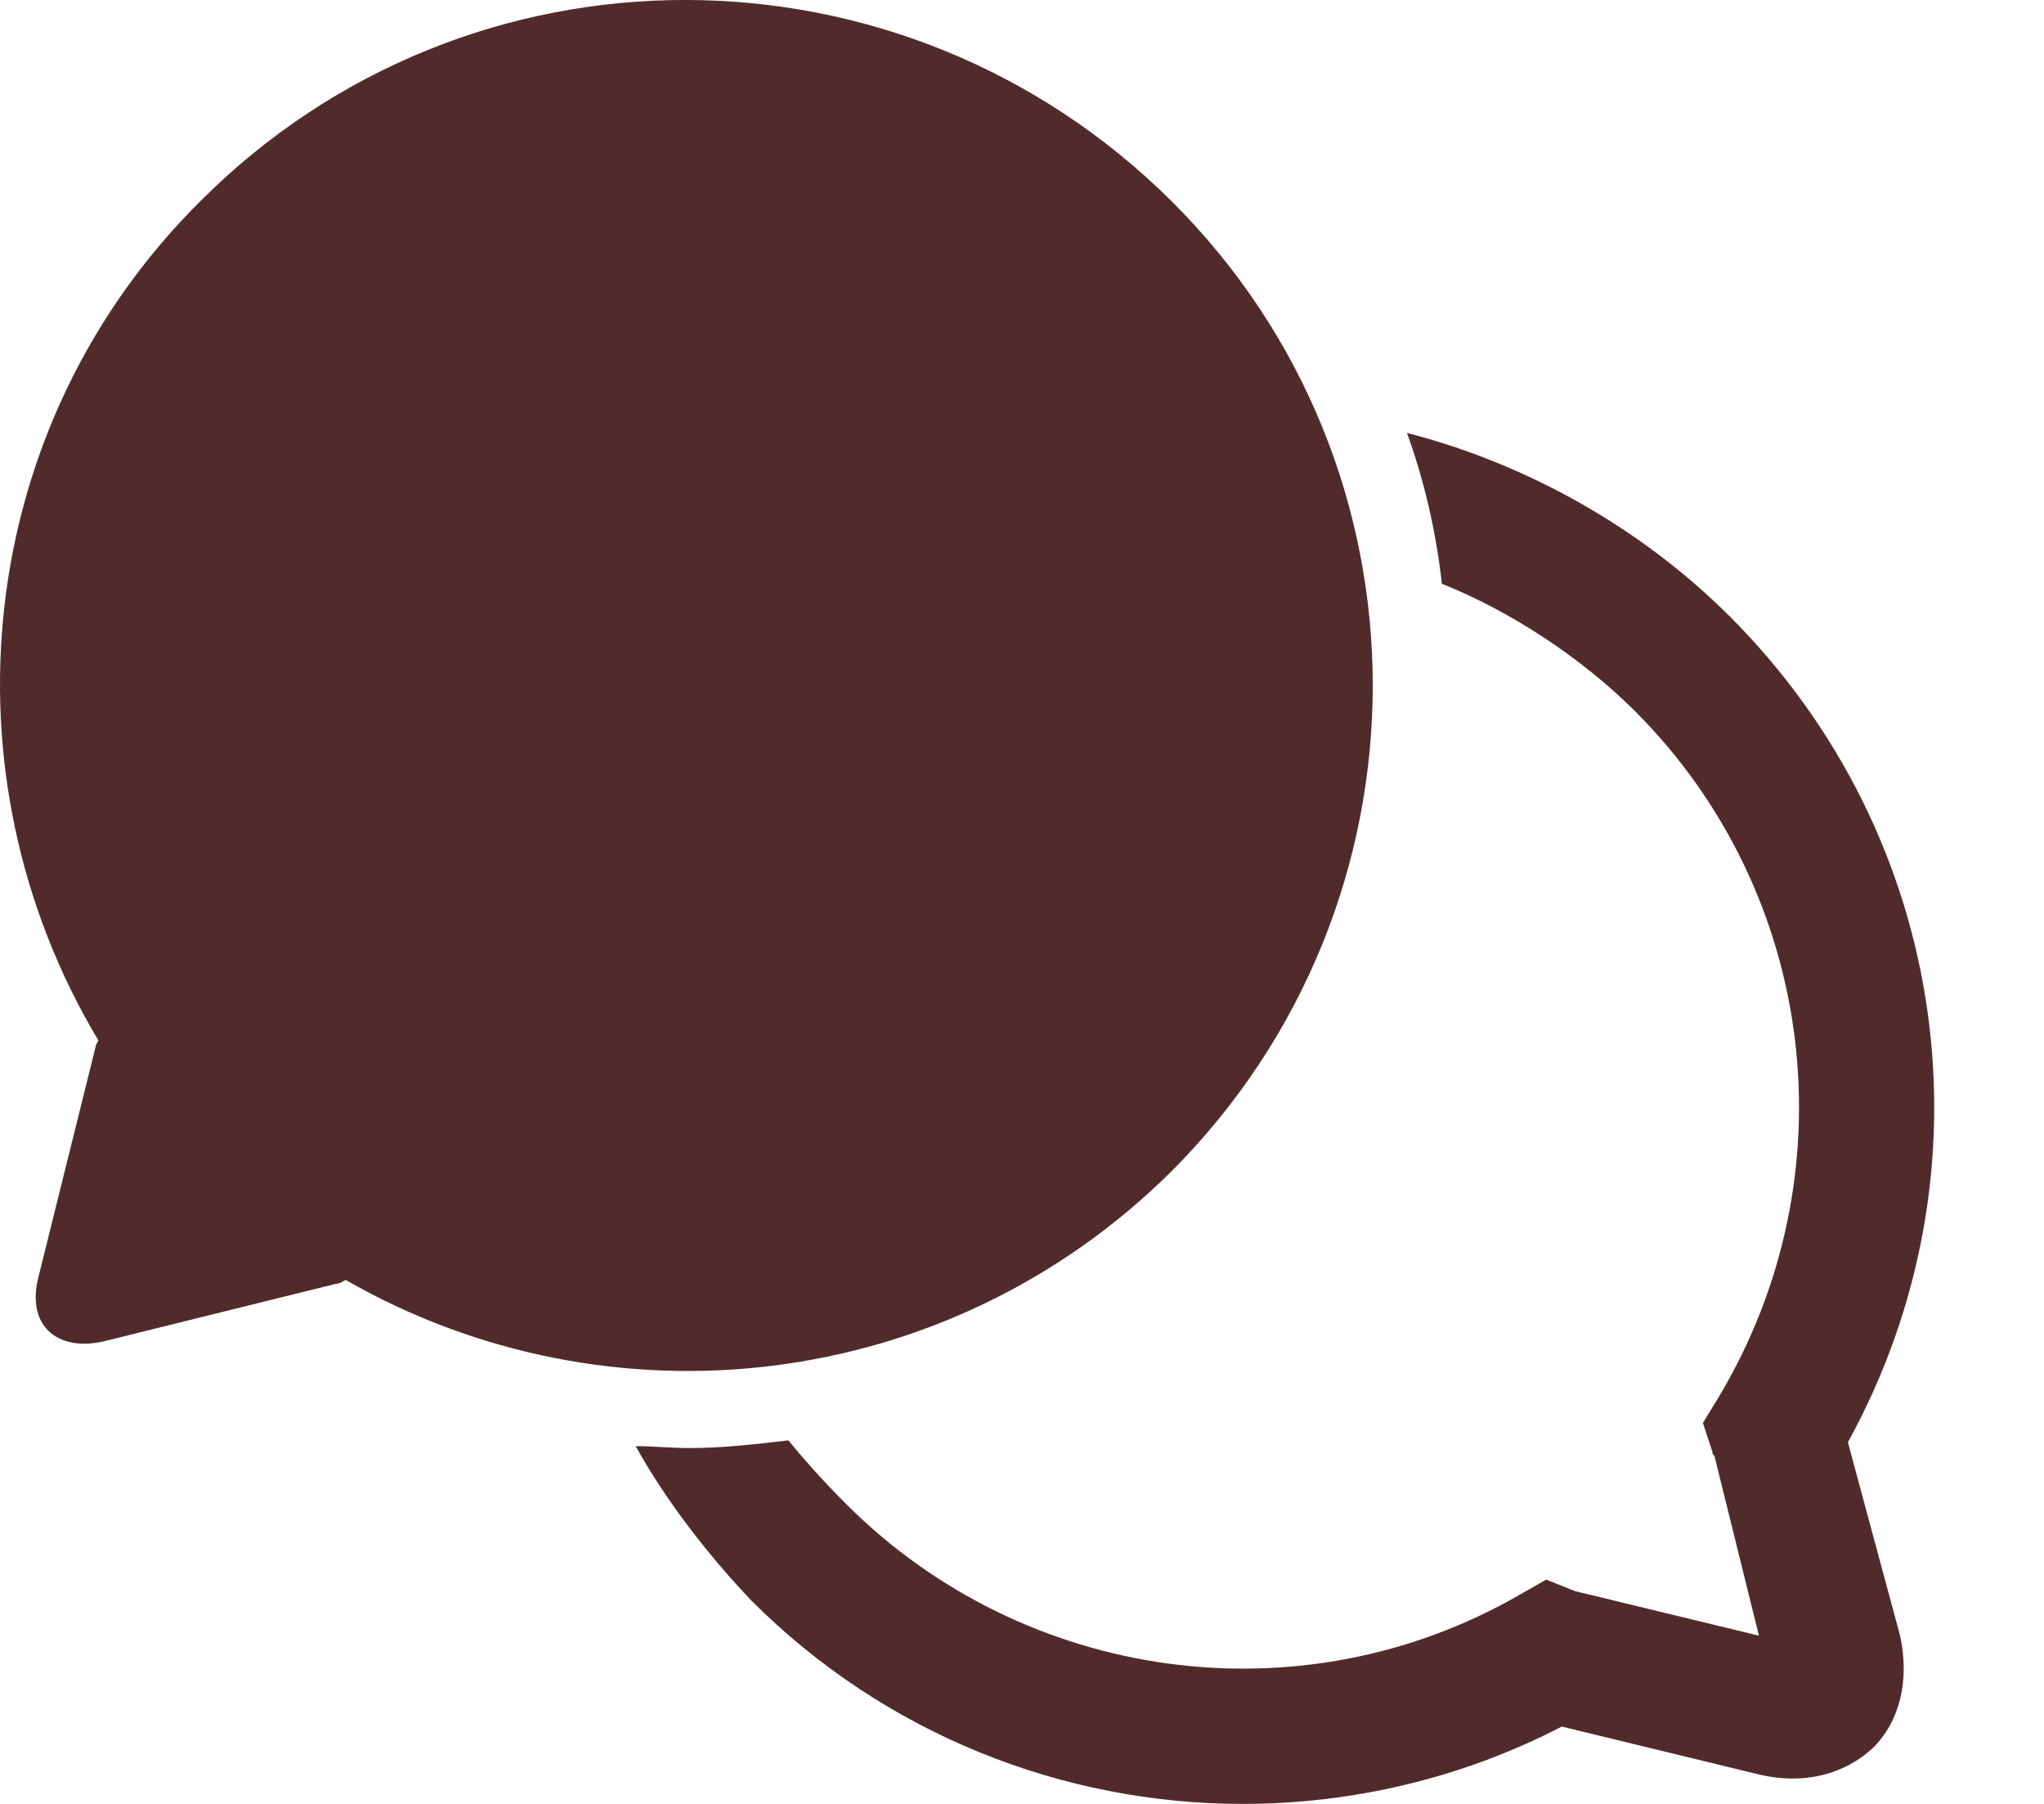 <?xml version="1.0" encoding="UTF-8"?>
<svg width="17px" height="15px" viewBox="0 0 17 15" version="1.1" xmlns="http://www.w3.org/2000/svg" xmlns:xlink="http://www.w3.org/1999/xlink">
    <!-- Generator: Sketch 55.2 (78181) - https://sketchapp.com -->
    <title>Customer service</title>
    <desc>Created with Sketch.</desc>
    <g id="Symbols" stroke="none" stroke-width="1" fill="none" fill-rule="evenodd">
        <g id="Page/Top-bar-links" transform="translate(0, -4)" fill="#512B2B" fill-rule="nonzero">
            <g id="Top-bar-links">
                <g id="General/Customer-service" transform="translate(0, 4)">
                    <path d="M9.741,9.742 C7.876,11.591 5.062,11.897 2.875,10.643 C2.843,10.659 2.827,10.675 2.795,10.675 L0.849,11.157 C0.463,11.237 0.222,11.012 0.318,10.626 L0.801,8.681 C0.801,8.681 0.817,8.665 0.817,8.649 C-0.502,6.446 -0.228,3.552 1.669,1.67 C3.904,-0.565 7.506,-0.549 9.741,1.67 C11.976,3.889 11.976,7.507 9.741,9.742 Z M15.369,11.993 L15.803,13.601 C15.883,13.971 15.803,14.309 15.578,14.534 C15.336,14.759 14.999,14.839 14.645,14.759 L12.989,14.357 C12.153,14.791 11.236,15 10.336,15 C8.84,15 7.361,14.421 6.252,13.312 C5.914,12.958 5.544,12.492 5.287,12.025 C5.432,12.025 5.576,12.041 5.737,12.041 C6.01,12.041 6.284,12.009 6.557,11.977 C6.702,12.154 6.847,12.315 7.039,12.508 C8.519,13.987 10.818,14.309 12.635,13.263 L12.86,13.135 L13.101,13.231 L14.629,13.601 L14.259,12.106 C14.243,12.09 14.243,12.09 14.243,12.074 L14.163,11.832 L14.291,11.623 C15.401,9.774 15.111,7.427 13.6,5.915 C13.15,5.465 12.555,5.079 11.992,4.854 C11.944,4.42 11.847,4.002 11.702,3.6 C12.699,3.857 13.648,4.388 14.388,5.127 C16.221,6.96 16.607,9.742 15.369,11.993 Z" id="Customer-service"></path>
                </g>
            </g>
        </g>
    </g>
</svg>